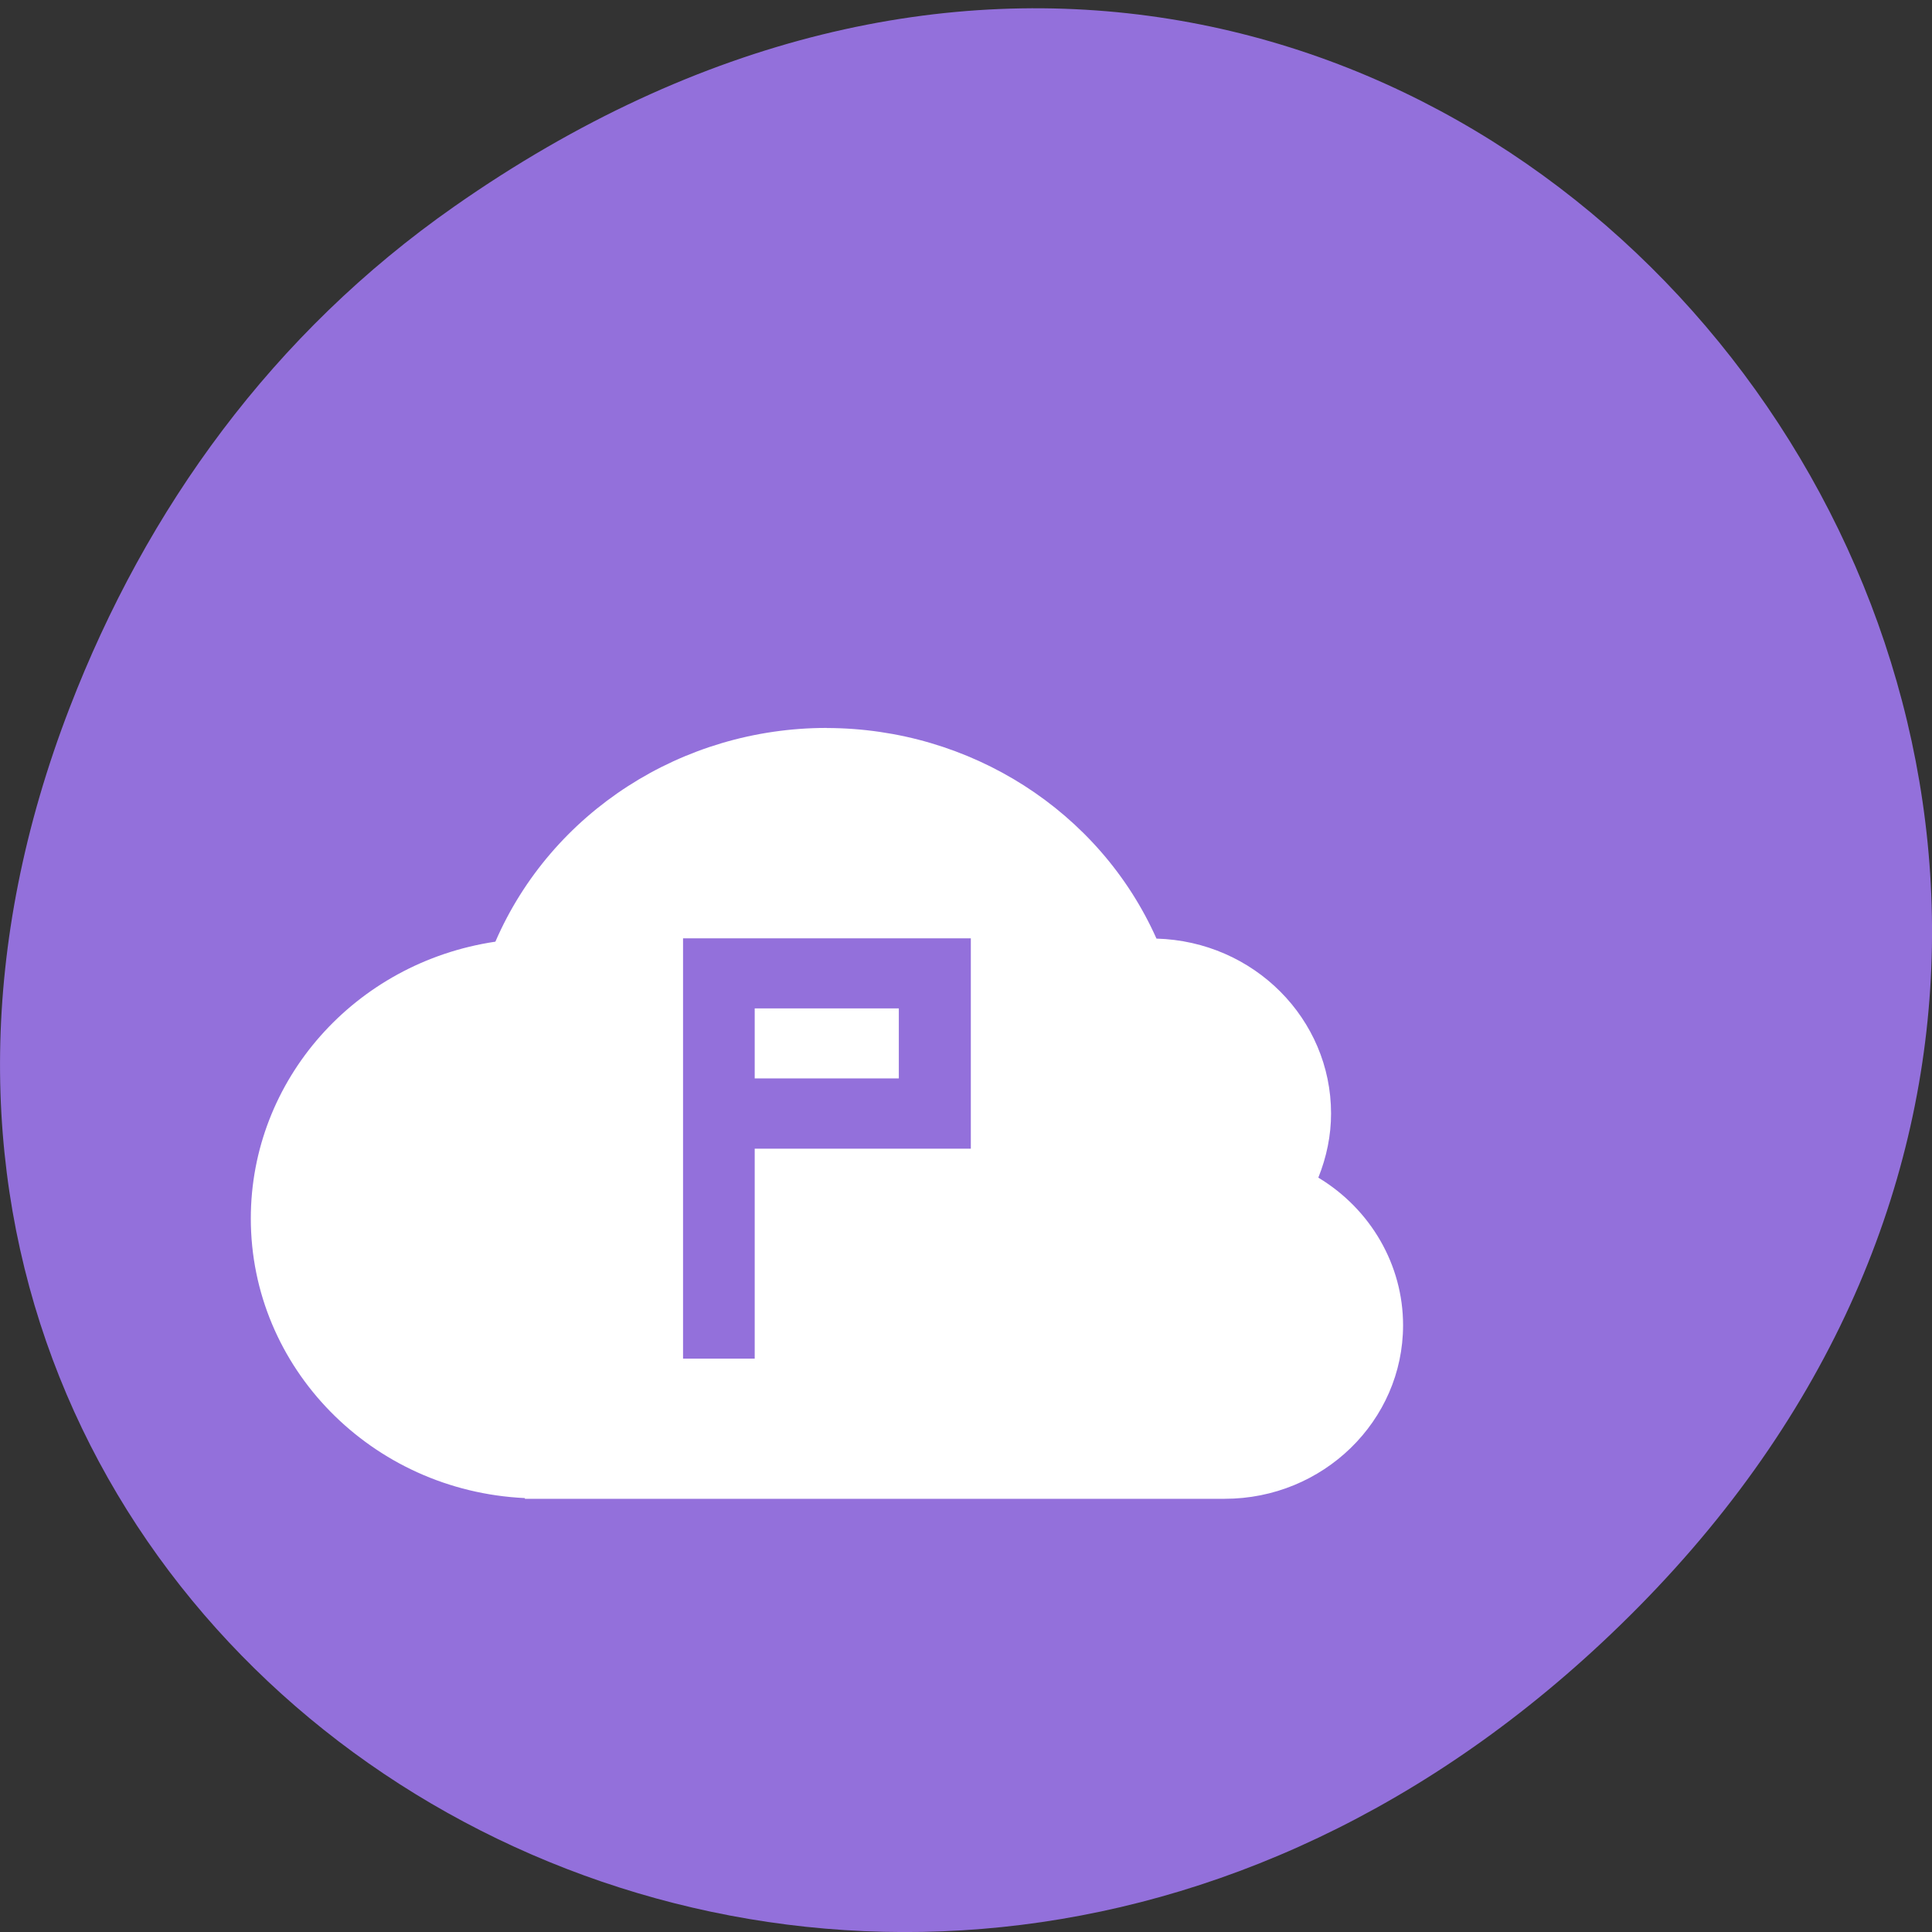 <svg xmlns="http://www.w3.org/2000/svg" viewBox="0 0 22 22"><rect x="0" y="0" width="22" height="22" fill="#333333" stroke="none"/><path d="m 5.172 2.352 c 11.25 -7.879 22.652 6.668 13.484 15.949 c -8.637 8.742 -22.06 0.637 -17.863 -10.242 c 0.875 -2.27 2.313 -4.262 4.379 -5.707" fill="#9370db"/><path d="m 9.414 8.289 c -1.645 0 -3.133 0.957 -3.773 2.434 c -1.602 0.238 -2.785 1.578 -2.785 3.152 c 0 1.699 1.375 3.102 3.121 3.184 v 0.008 h 7.969 c 1.121 0 2.031 -0.887 2.031 -1.977 c 0 -0.684 -0.367 -1.32 -0.965 -1.68 c 0.094 -0.234 0.145 -0.48 0.145 -0.73 c 0 -1.078 -0.879 -1.961 -1.988 -1.992 c -0.648 -1.453 -2.121 -2.395 -3.754 -2.398 m -1.637 2.395 h 3.277 v 2.395 h -2.461 v 2.391 h -0.816 m 0.816 -3.988 v 0.797 h 1.641 v -0.797" fill="#fff"/></svg>